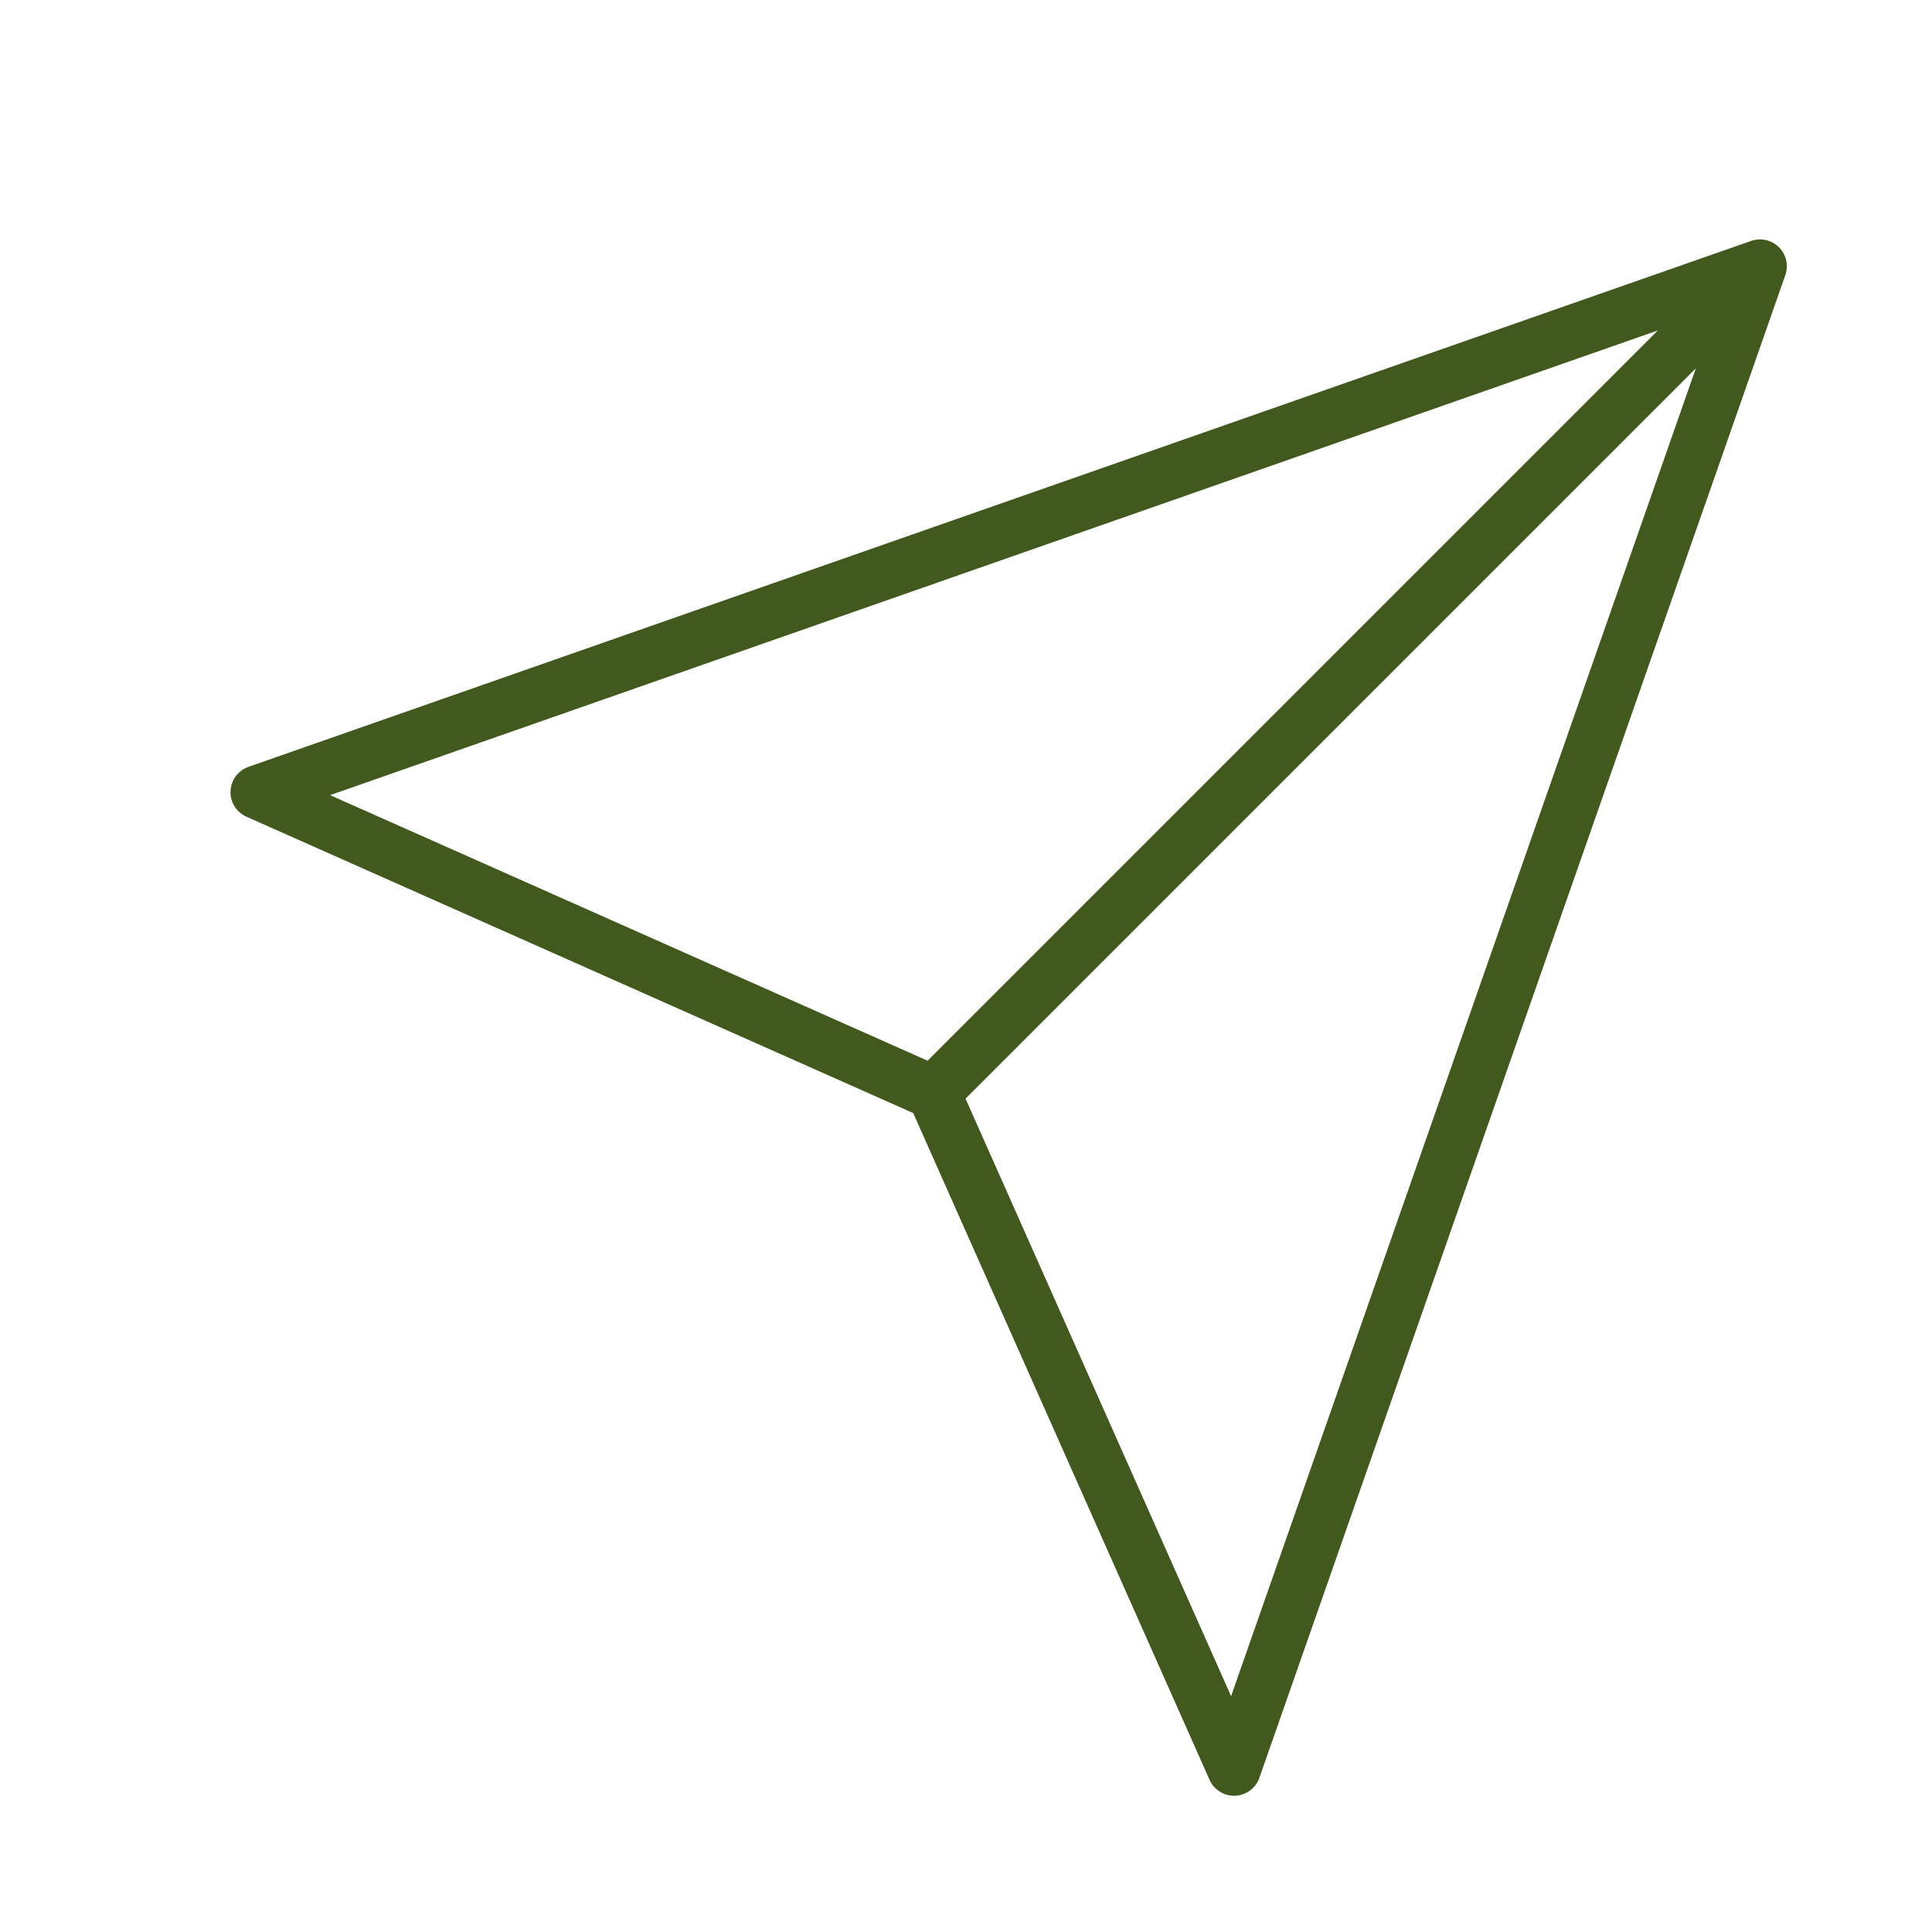 <svg width="36" height="36" fill="none" xmlns="http://www.w3.org/2000/svg"><g clip-path="url(#clip0_48_59337)" stroke="#41591C" stroke-linecap="round" stroke-linejoin="round"><path d="M32.795 4.961l-15.4 15.4m15.4-15.4l-9.8 28-5.6-12.6-12.6-5.6 28-9.8z"/></g><defs><clipPath id="clip0_48_59337"><path fill="#fff" transform="translate(.595 .762)" d="M0 0h35v35H0z"/></clipPath></defs></svg>